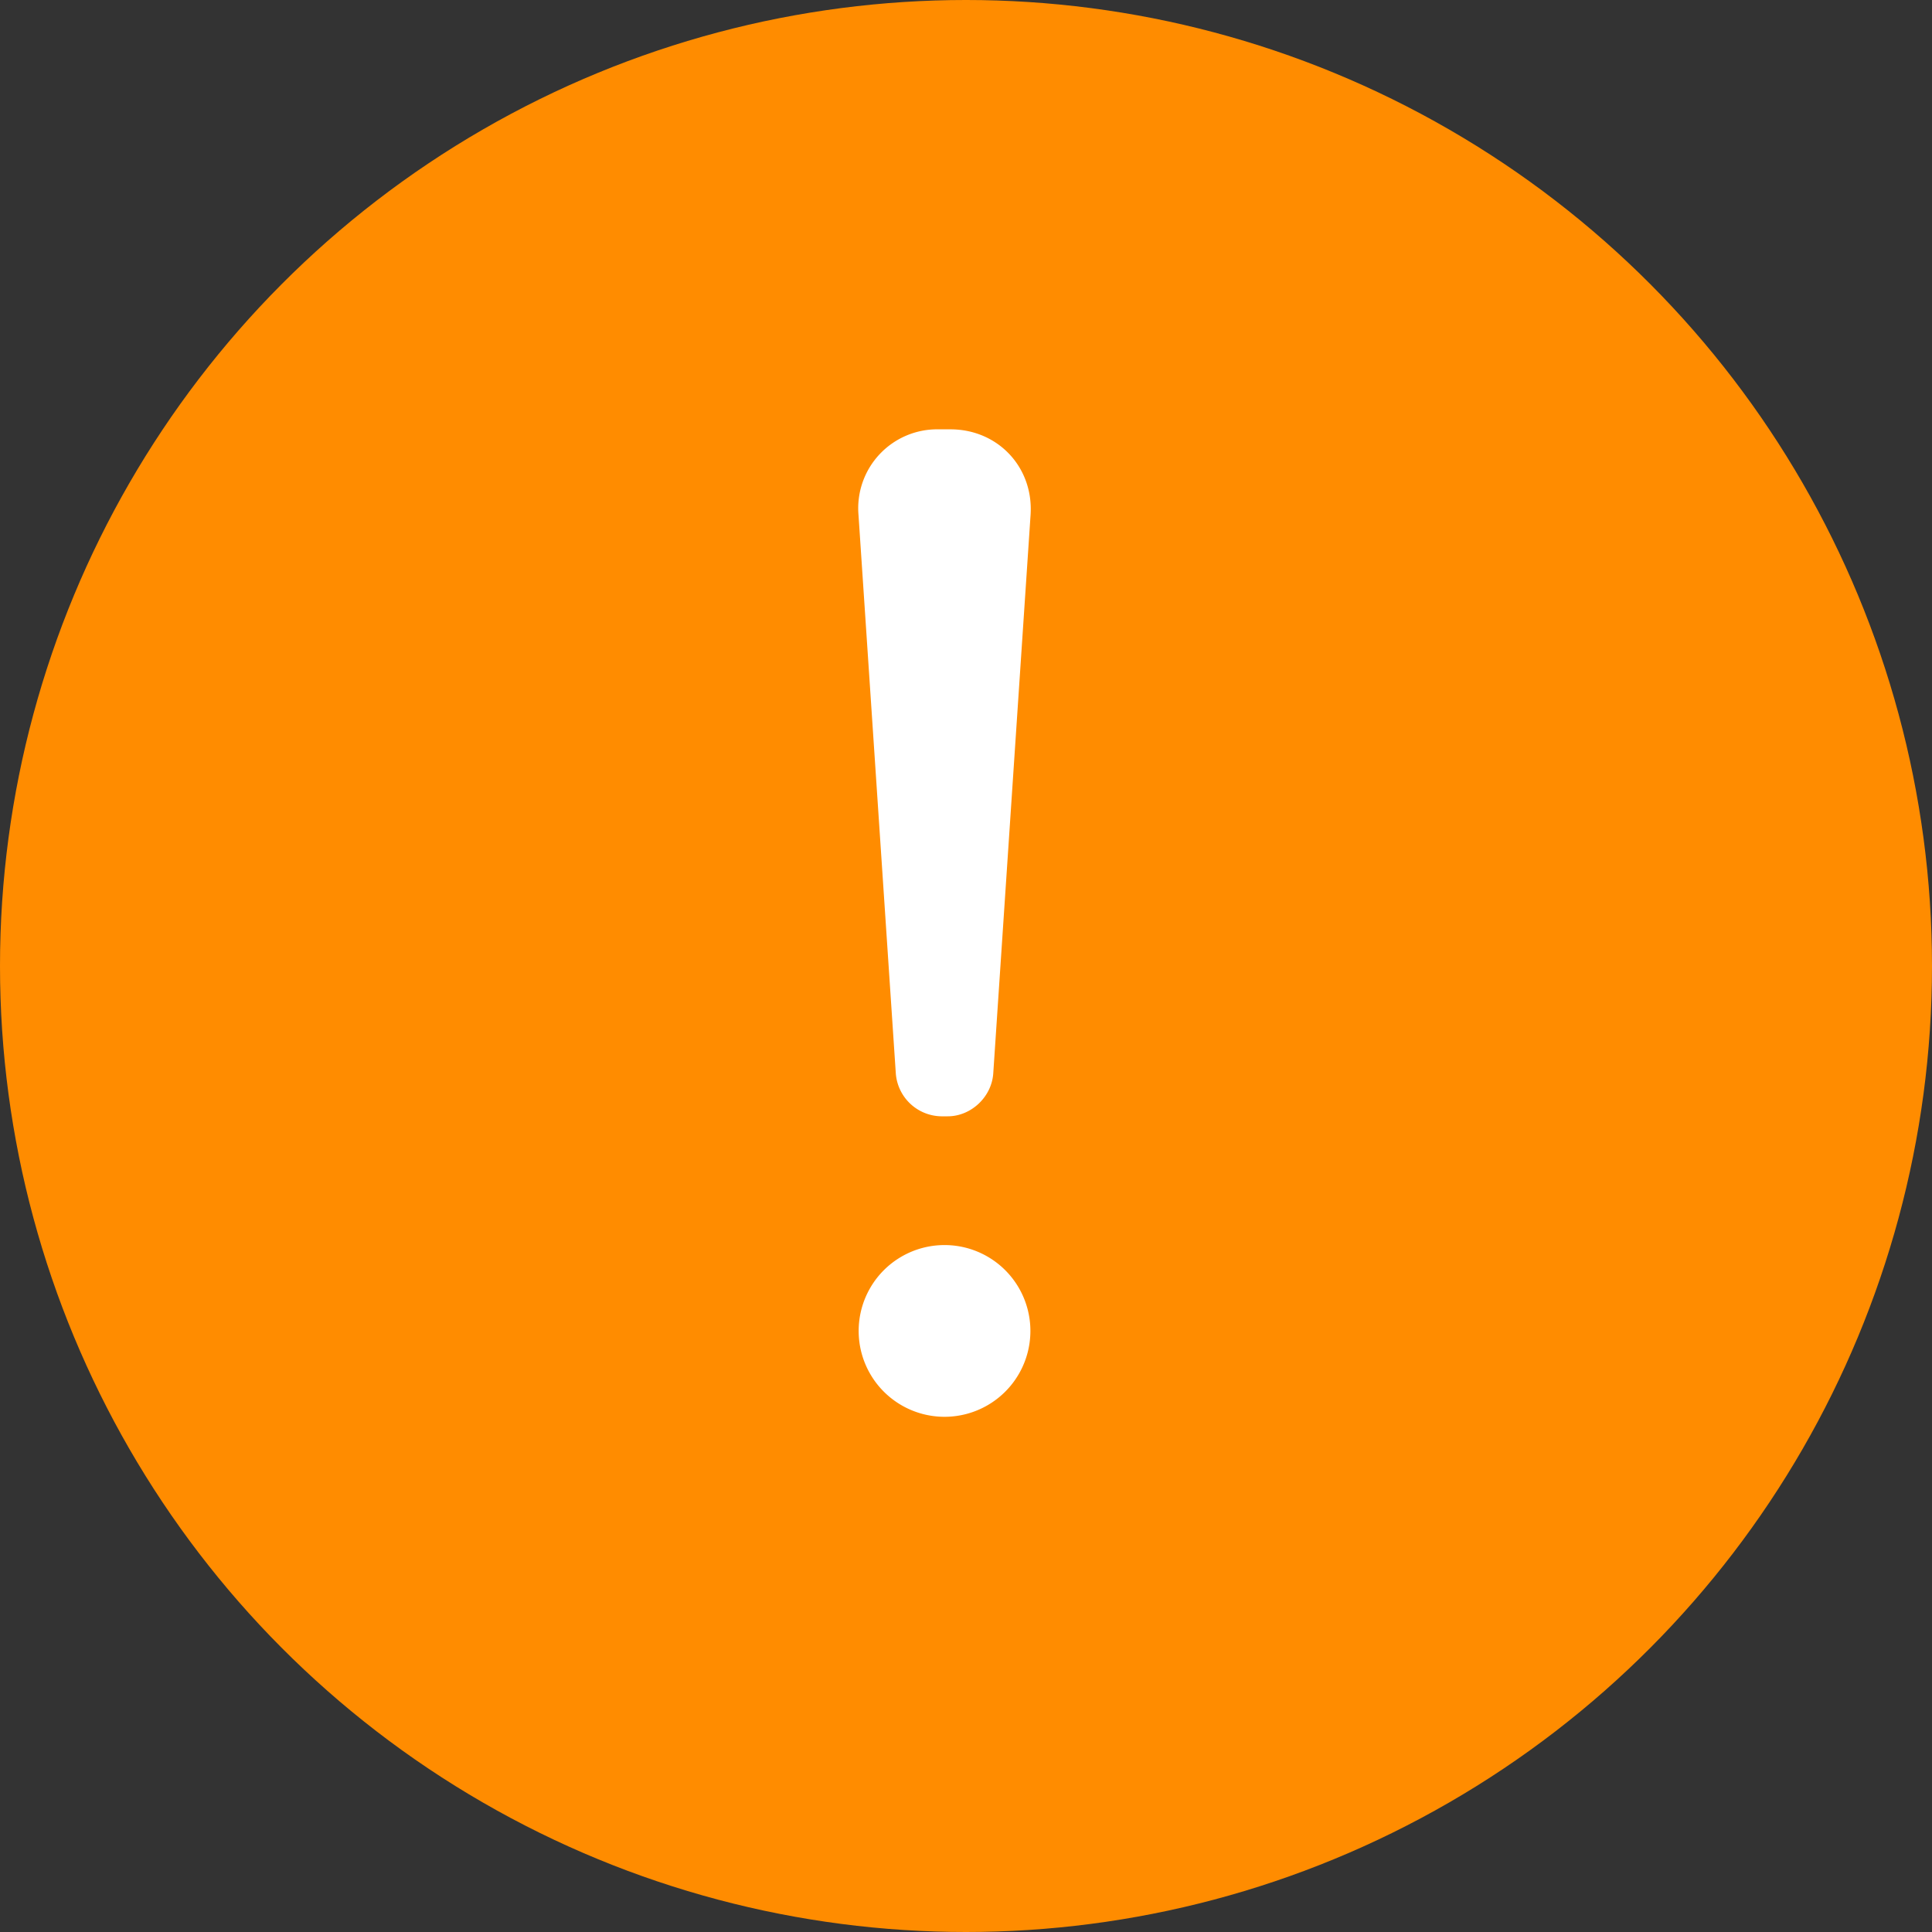<svg xmlns="http://www.w3.org/2000/svg" width="45" height="45" viewBox="0 0 45 45">
    <rect x="0" y="0" width="45" height="45" fill="#333333" stroke="none"/>
    <g fill="none" fill-rule="evenodd">
        <circle cx="22.5" cy="22.5" r="22.5" fill="#FF8C00"/>
        <path fill="#FFF" d="M19.996 11.994A1.839 1.839 0 0 1 21.862 10h.276c1.104 0 1.94.883 1.866 1.994L23.135 25c-.037.553-.52 1.001-1.06 1.001h-.15a1.08 1.08 0 0 1-1.06-1l-.869-13.006zM22 33a2 2 0 1 0 0-4 2 2 0 0 0 0 4z"/>
    </g>
</svg>

